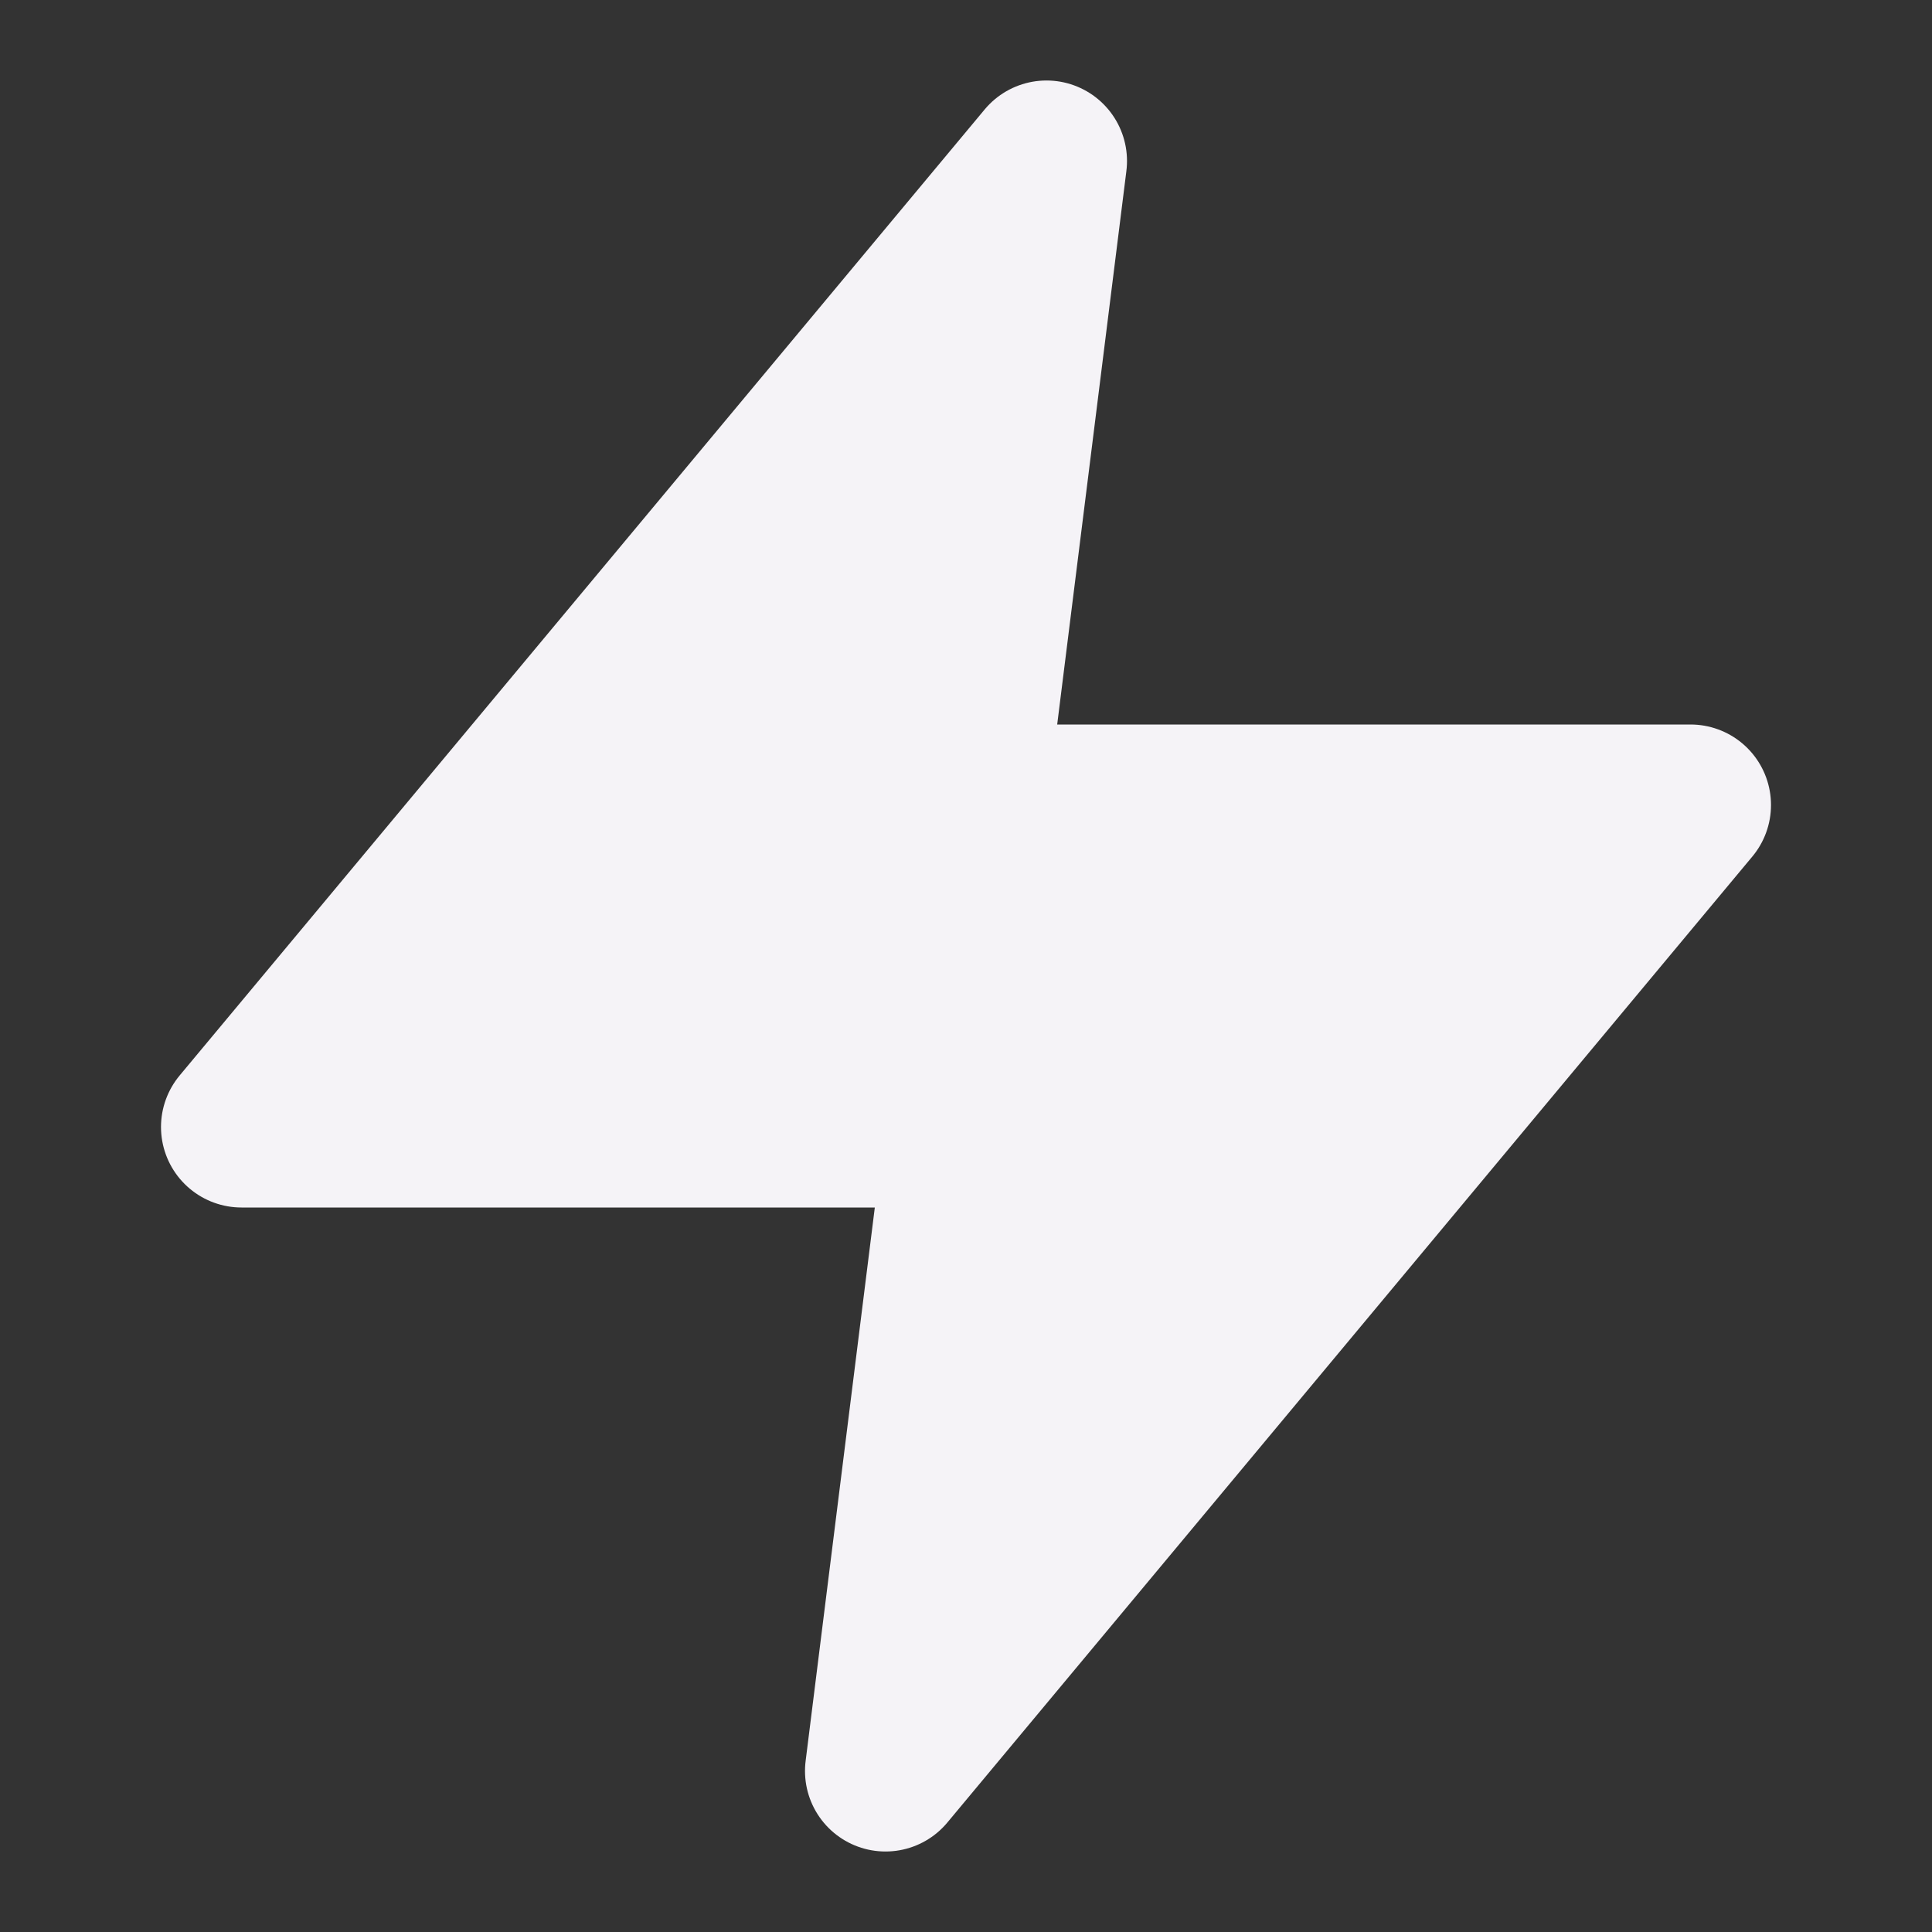   <svg
      xmlns="http://www.w3.org/2000/svg"
      width="12"
      height="12"
      viewBox="0 0 24 24"
      fill="#f5f3f7"
      stroke="currentColor"
      stroke-width="2"
      stroke-linecap="round"
      stroke-linejoin="round"
      class="rotate-6 scale-y-125 mr-1 relative right-[2px]"
      color="#f5f3f7"
      data-darkreader-inline-color=""
      data-darkreader-inline-fill=""
      data-darkreader-inline-stroke=""
      style="
        --darkreader-inline-color: #e2dfdb;
        --darkreader-inline-fill: #e2dfdb;
        --darkreader-inline-stroke: currentColor;
      "
    >
      <rect x="0" y="0" width="24" height="24" fill="#333333" stroke="none"/>
      <polygon points="13 2 3 14 12 14 11 22 21 10 12 10 13 2"></polygon></svg
    >
